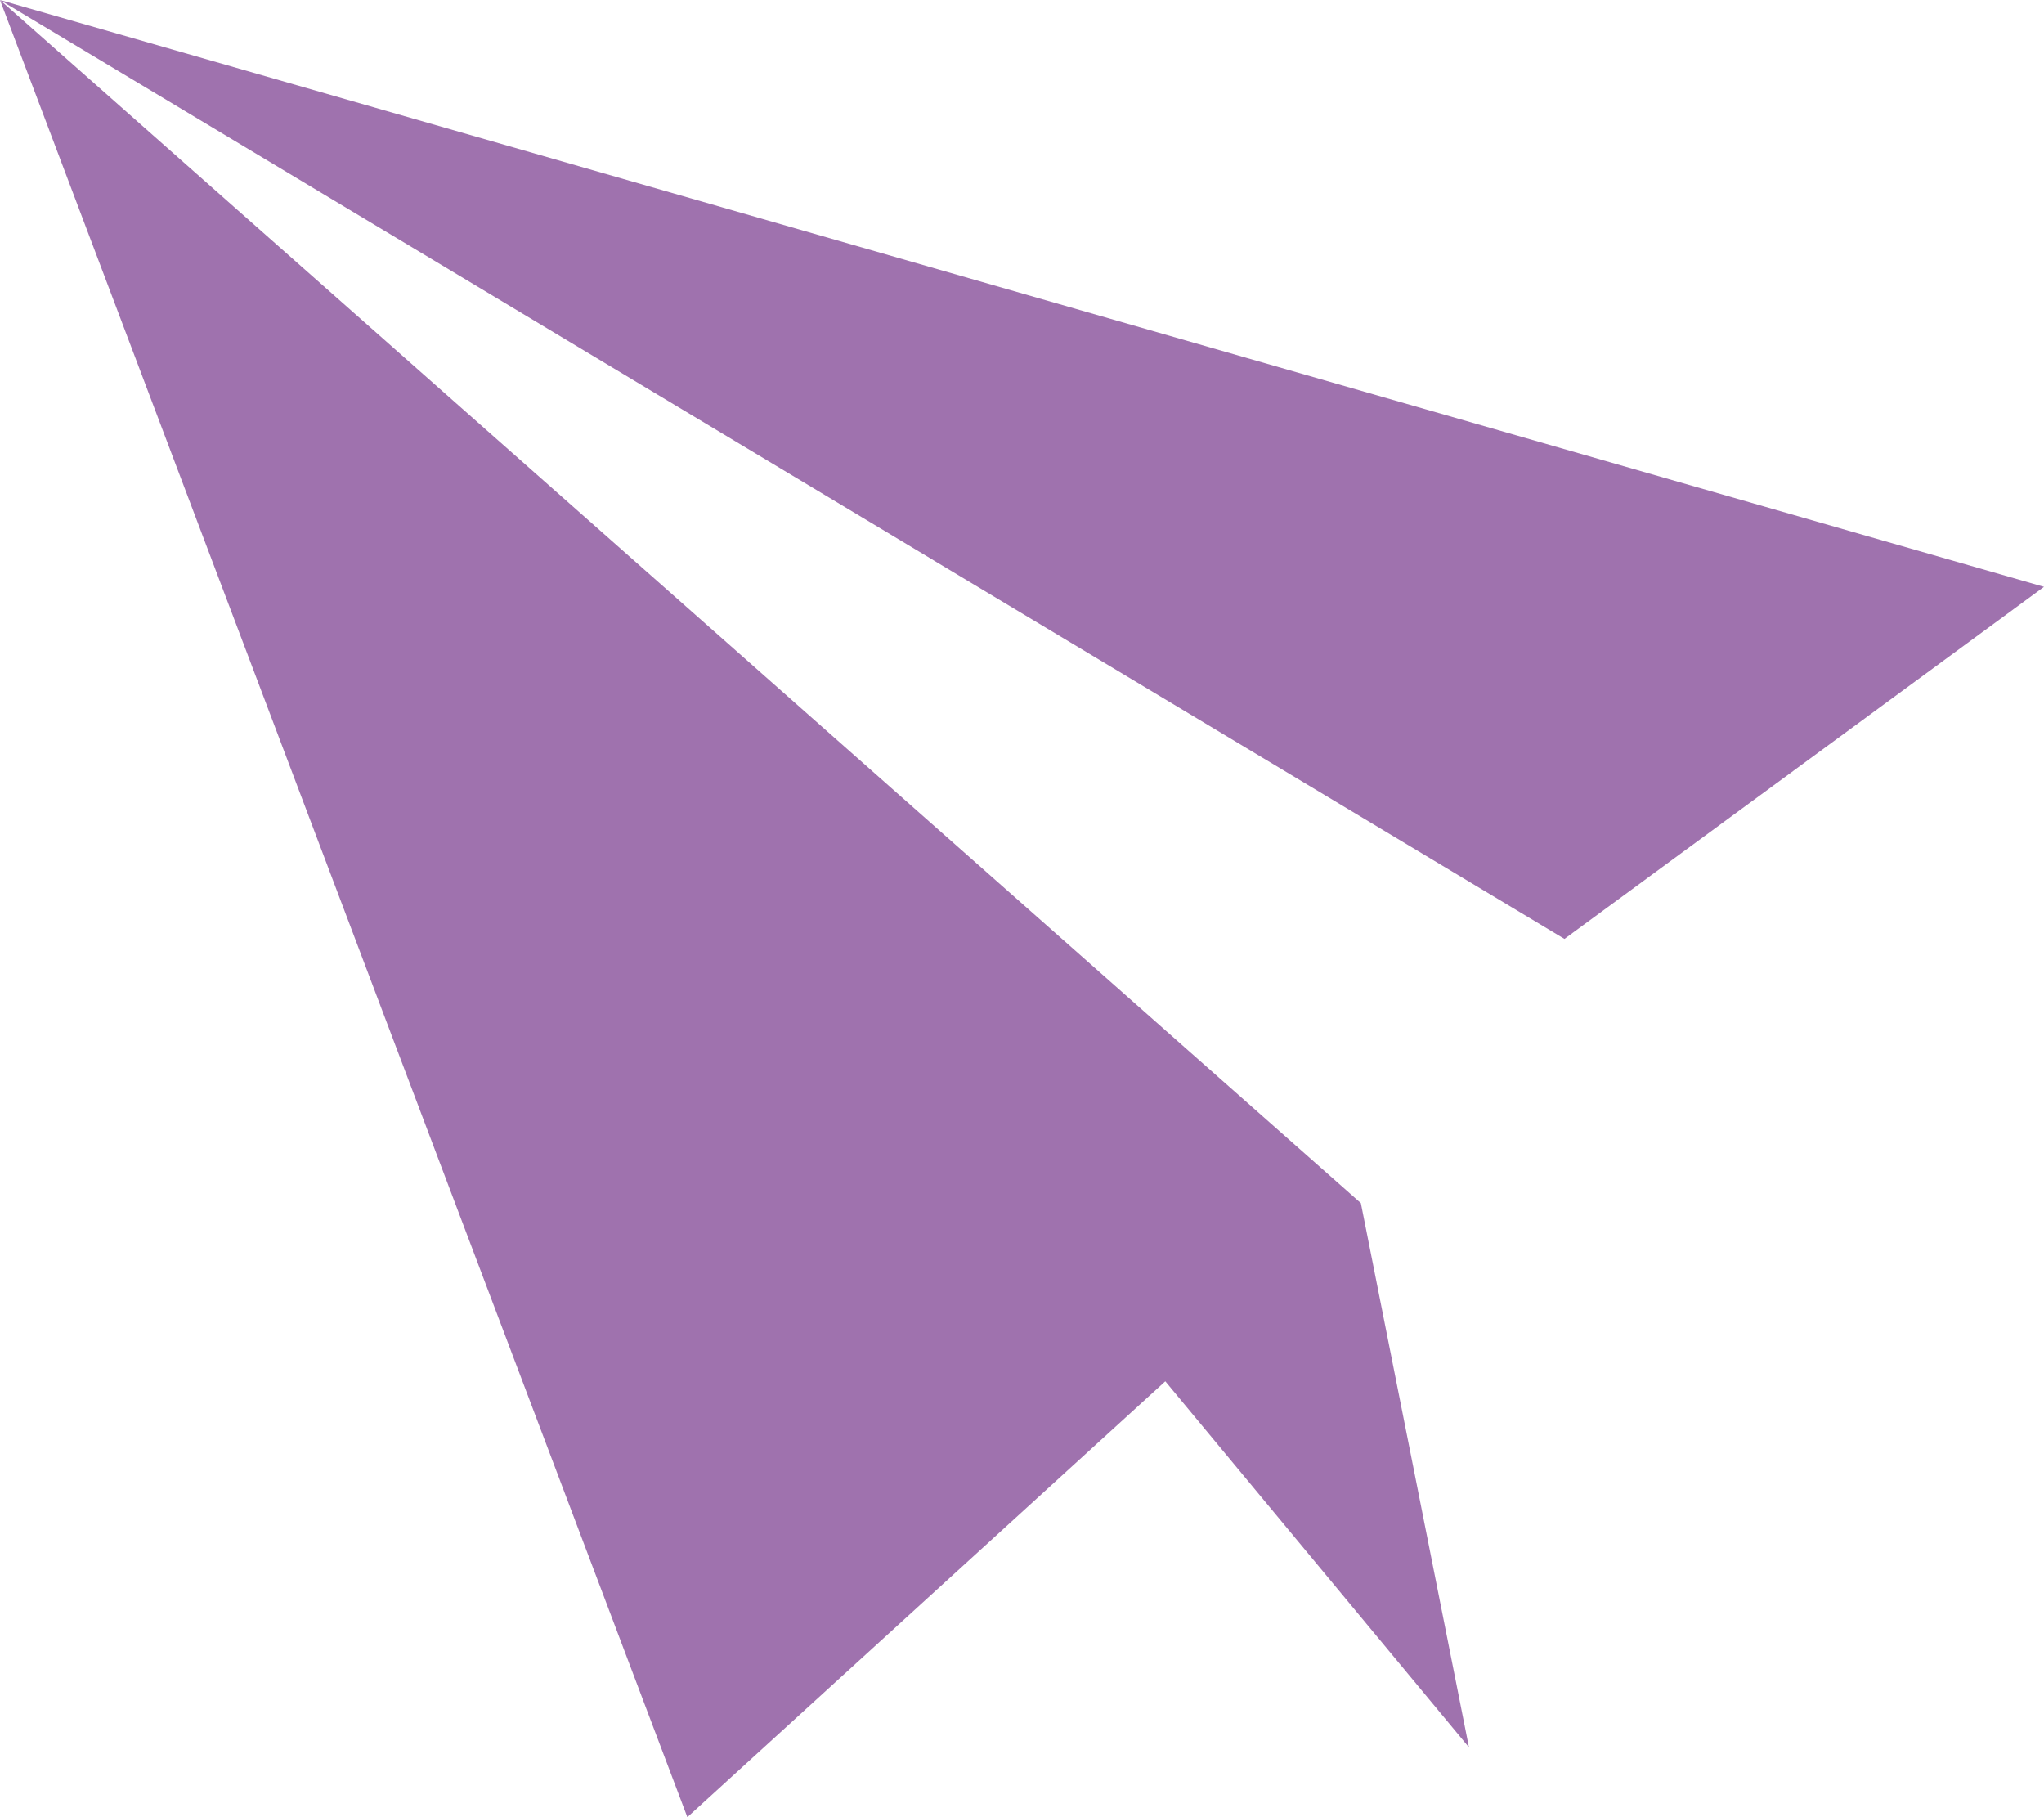 <svg xmlns="http://www.w3.org/2000/svg" width="18" height="16" viewBox="0 0 18 16">
  <g id="send_off" transform="translate(-1856.472 -7878.154)">
    <g id="그룹_250" data-name="그룹 250" transform="translate(1856.472 7878.154)">
      <path id="패스_67" data-name="패스 67" d="M1874.472,7883.321l-18-5.167,13.777,8.267Z" transform="translate(-1856.472 -7878.154)" fill="#9f72ae"/>
    </g>
    <g id="그룹_251" data-name="그룹 251" transform="translate(1856.472 7878.154)">
      <path id="패스_68" data-name="패스 68" d="M1869.408,7893.54l-.952-4.792-11.984-10.593,6.053,16,4.209-3.838Z" transform="translate(-1856.472 -7878.155)" fill="#9f72ae"/>
    </g>
  </g>
</svg>
